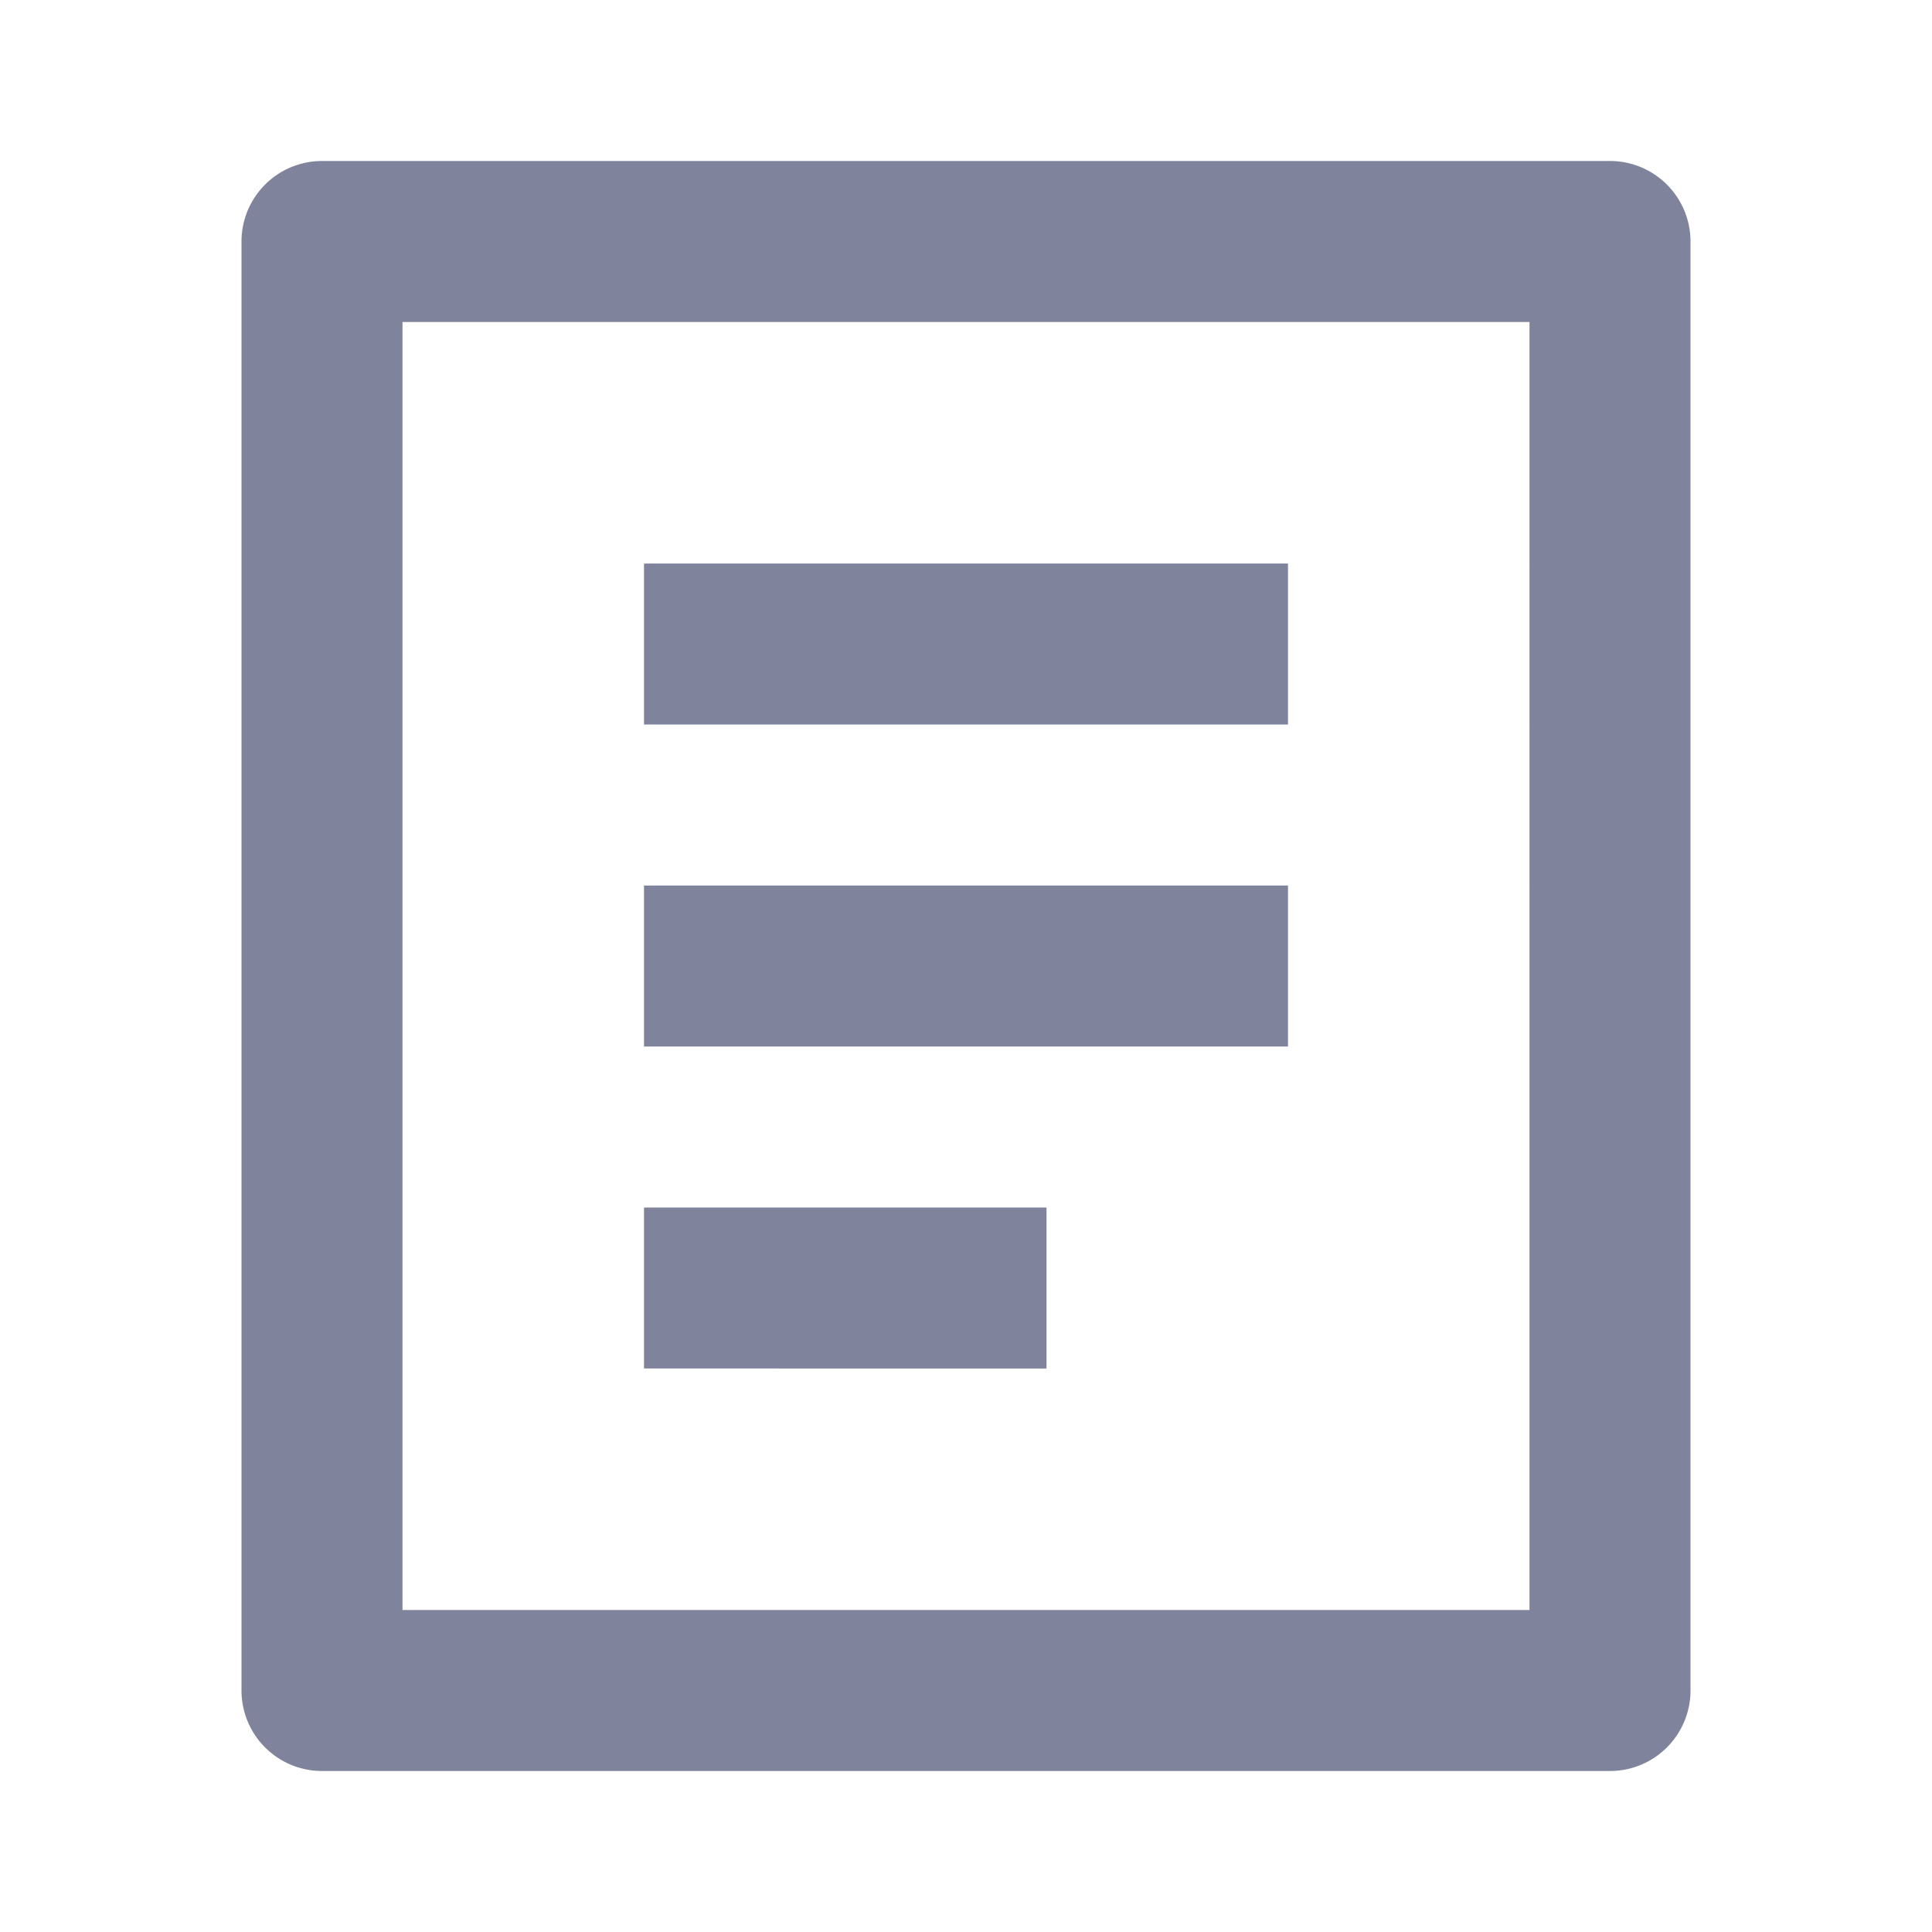 <svg id="Group_31846" data-name="Group 31846" xmlns="http://www.w3.org/2000/svg" width="24" height="24" viewBox="0 0 24 24">
  <path id="Path_15215" data-name="Path 15215" d="M0,0H24V24H0Z" transform="translate(0 0)" fill="none"/>
  <path id="Path_15216" data-name="Path 15216" d="M20,22H4a1,1,0,0,1-1-1V3A1,1,0,0,1,4,2H20a1,1,0,0,1,1,1V21A1,1,0,0,1,20,22Zm-1-2V4H5V20ZM8,7h8V9H8Zm0,4h8v2H8Zm0,4h5v2H8Z" transform="translate(0 0)" fill="#7f849c"/>
</svg>
